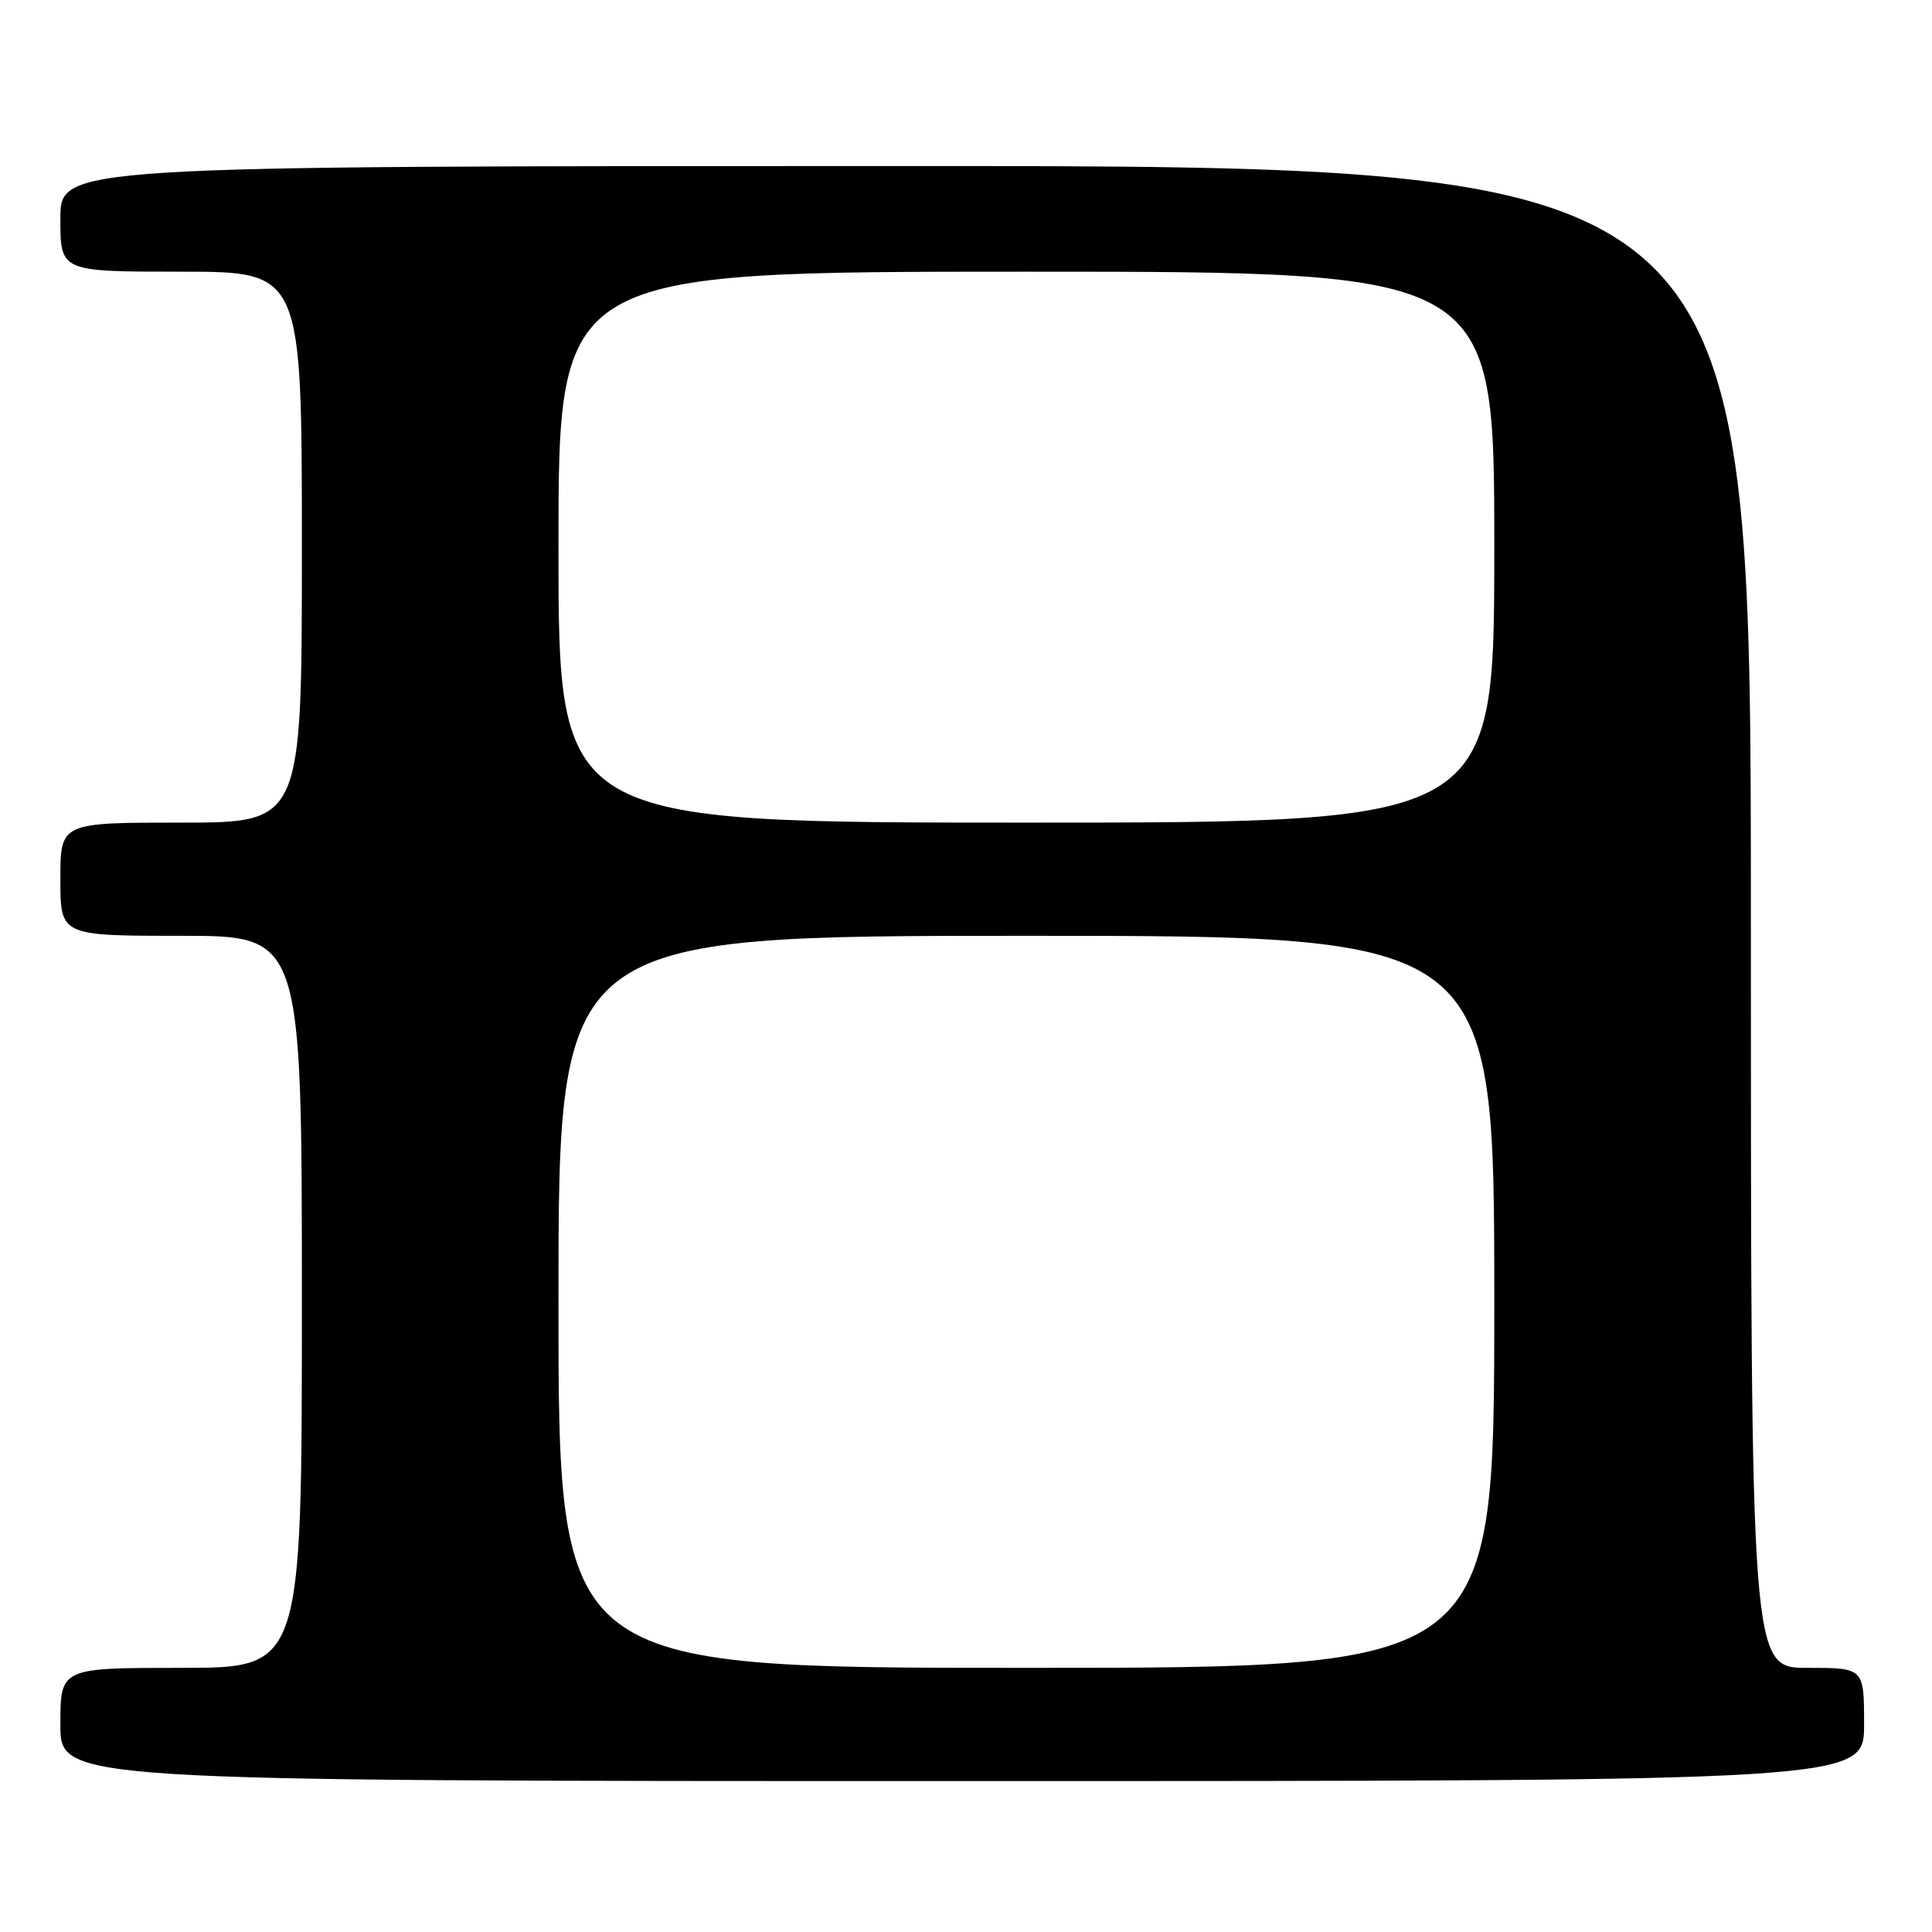 <?xml version="1.0" encoding="UTF-8" standalone="no"?>
<!DOCTYPE svg PUBLIC "-//W3C//DTD SVG 1.1//EN" "http://www.w3.org/Graphics/SVG/1.1/DTD/svg11.dtd" >
<svg xmlns="http://www.w3.org/2000/svg" xmlns:xlink="http://www.w3.org/1999/xlink" version="1.1" viewBox="0 0 256 256">
 <g >
 <path fill="currentColor"
d=" M 247.00 228.50 C 247.00 221.00 247.00 221.00 239.50 221.00 C 232.00 221.00 232.00 221.00 232.00 121.50 C 232.00 22.00 232.00 22.00 120.00 22.00 C 8.00 22.00 8.00 22.00 8.00 29.00 C 8.00 36.00 8.00 36.00 24.00 36.00 C 40.00 36.00 40.00 36.00 40.00 72.50 C 40.00 109.00 40.00 109.00 24.00 109.00 C 8.00 109.00 8.00 109.00 8.00 116.50 C 8.00 124.00 8.00 124.00 24.00 124.00 C 40.00 124.00 40.00 124.00 40.00 172.50 C 40.00 221.00 40.00 221.00 24.00 221.00 C 8.00 221.00 8.00 221.00 8.00 228.50 C 8.00 236.00 8.00 236.00 127.50 236.00 C 247.00 236.00 247.00 236.00 247.00 228.50 Z  M 74.00 172.50 C 74.00 124.00 74.00 124.00 136.00 124.00 C 198.00 124.00 198.00 124.00 198.00 172.50 C 198.00 221.00 198.00 221.00 136.00 221.00 C 74.00 221.00 74.00 221.00 74.00 172.50 Z  M 74.00 72.50 C 74.00 36.00 74.00 36.00 136.00 36.00 C 198.00 36.00 198.00 36.00 198.00 72.50 C 198.00 109.00 198.00 109.00 136.00 109.00 C 74.00 109.00 74.00 109.00 74.00 72.50 Z "/>
</g>
</svg>